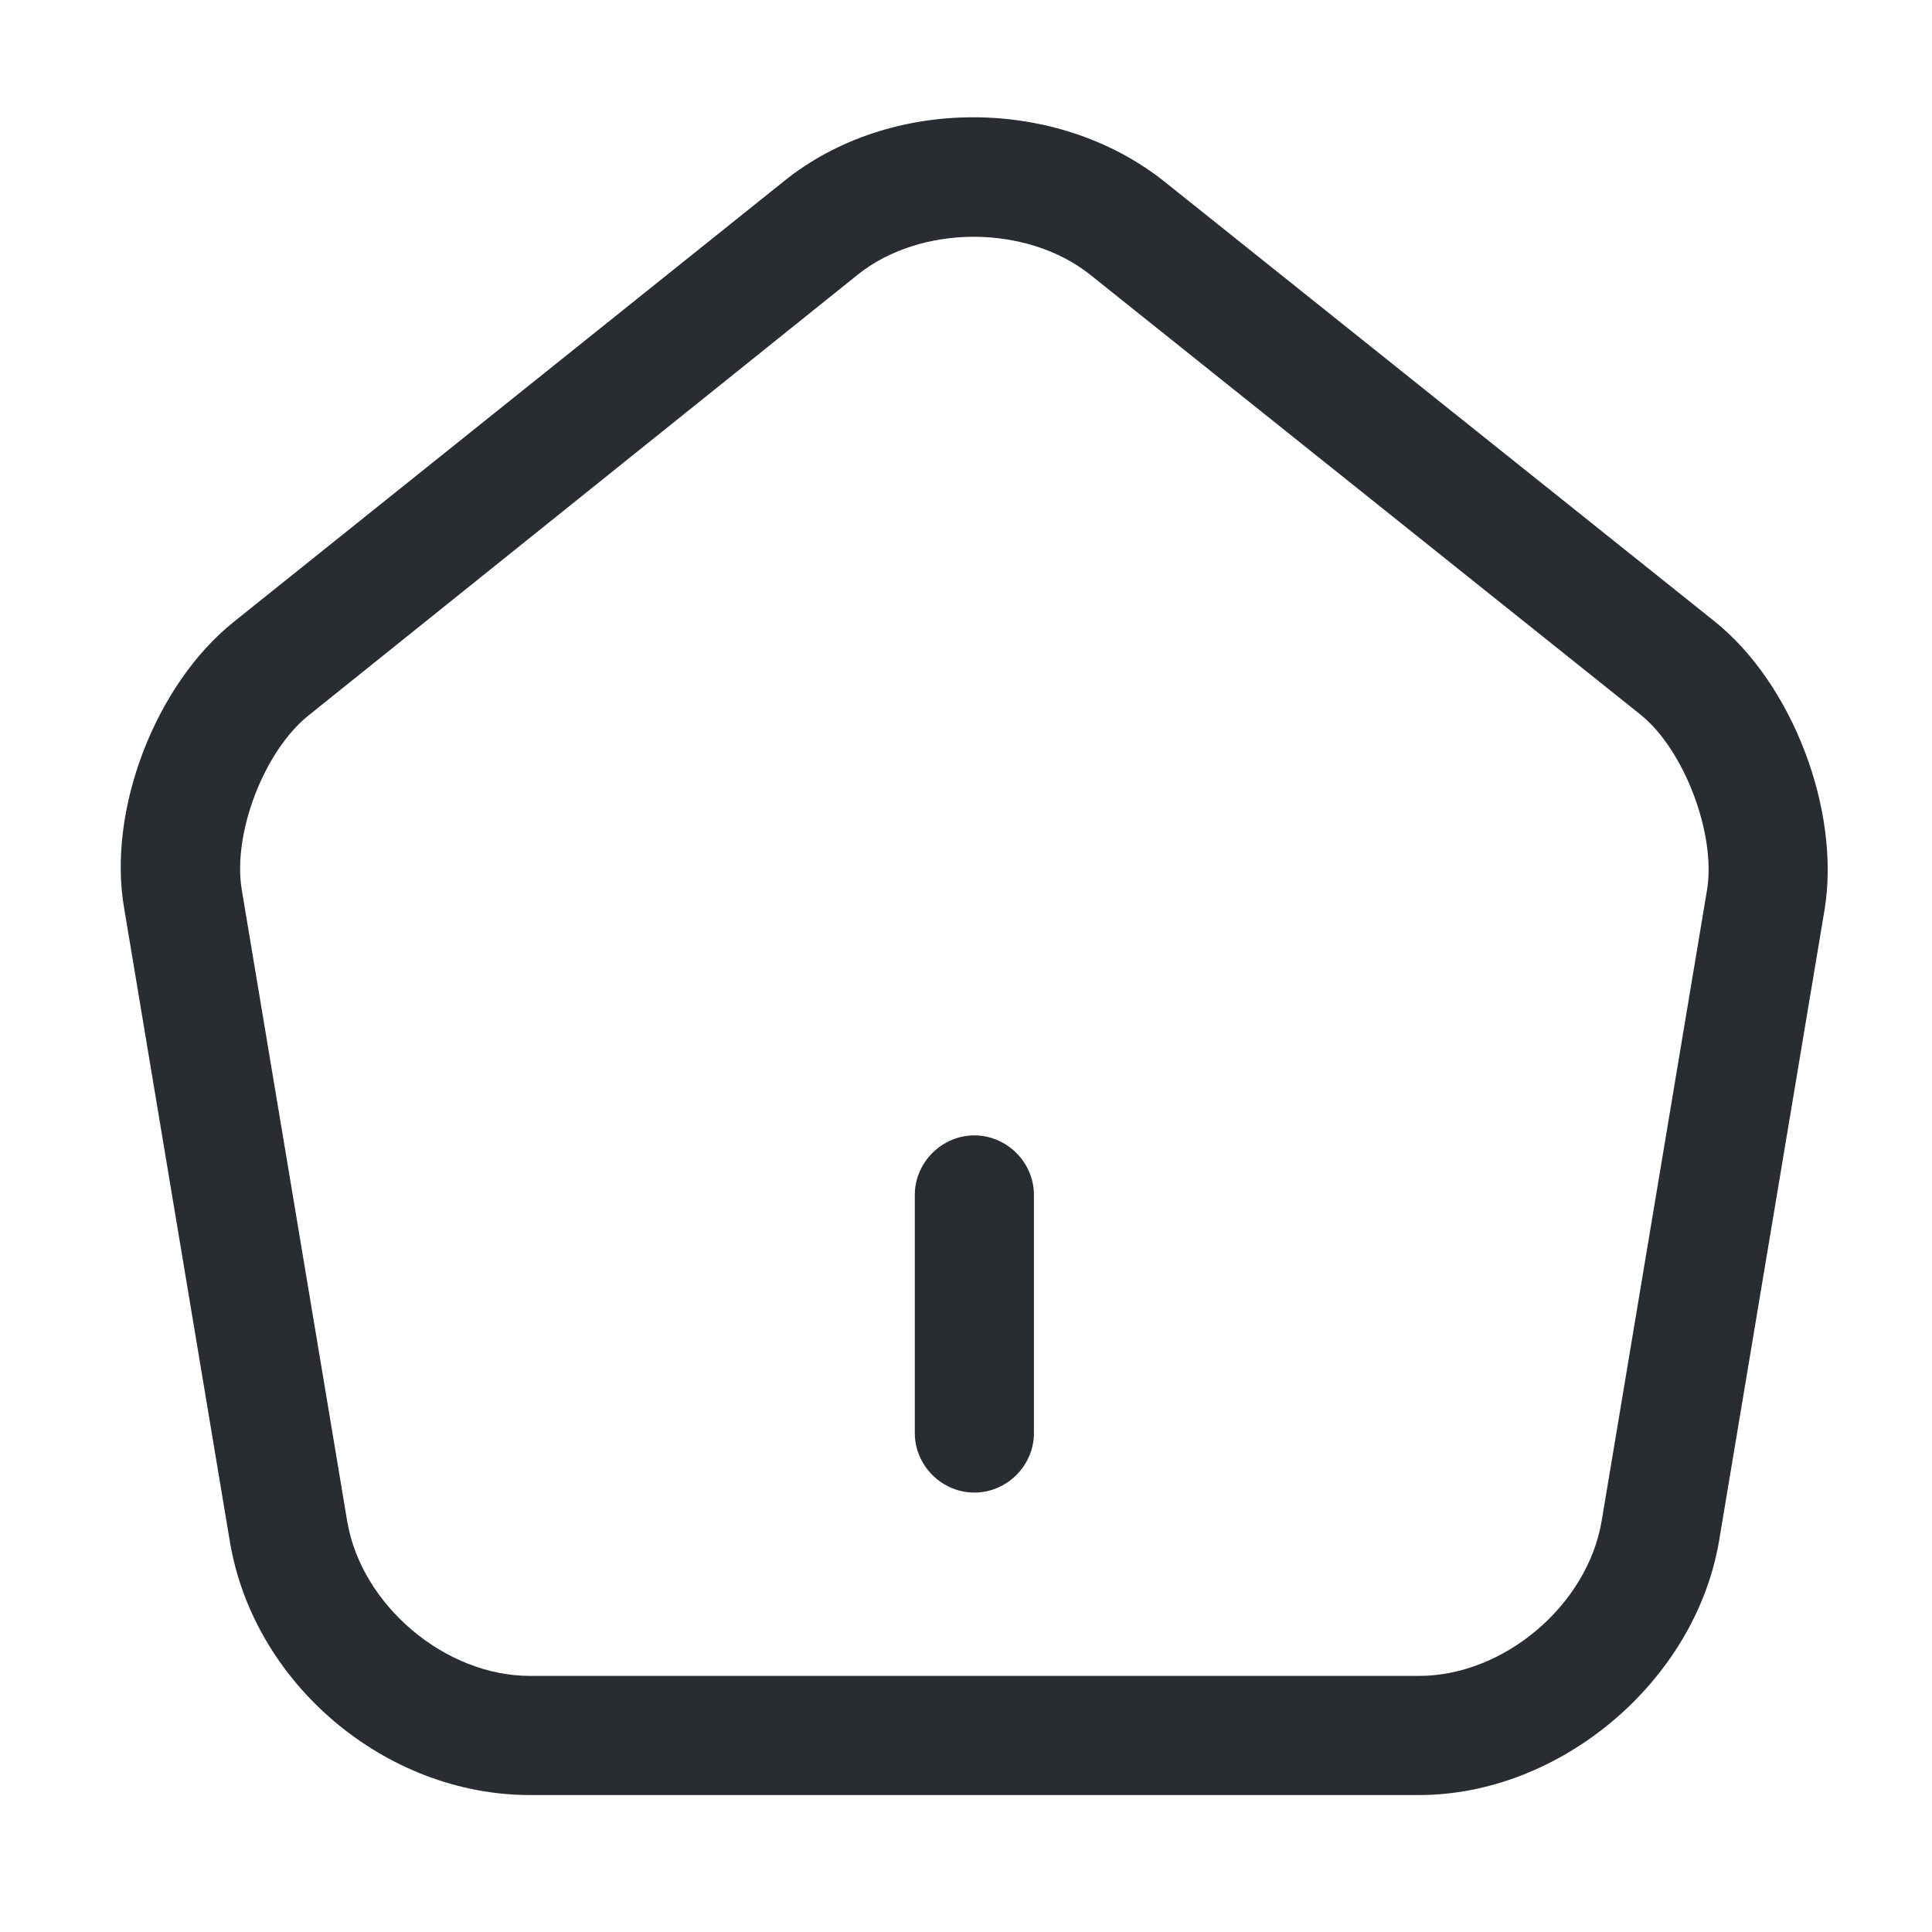 <svg width="18" height="18" viewBox="0 0 18 18" fill="none" xmlns="http://www.w3.org/2000/svg">
<path d="M9.078 13.906C8.775 13.906 8.523 13.655 8.523 13.352V11.133C8.523 10.83 8.775 10.578 9.078 10.578C9.381 10.578 9.633 10.83 9.633 11.133V13.352C9.633 13.655 9.381 13.906 9.078 13.906Z" fill="#292D32"/>
<path d="M13.221 16.724H4.937C3.591 16.724 2.364 15.688 2.142 14.365L1.158 8.47C0.995 7.553 1.447 6.377 2.179 5.793L7.304 1.688C8.295 0.889 9.856 0.897 10.854 1.696L15.979 5.793C16.704 6.377 17.148 7.553 17 8.47L16.016 14.357C15.794 15.666 14.537 16.724 13.221 16.724ZM9.072 2.206C8.68 2.206 8.288 2.324 7.999 2.553L2.874 6.666C2.46 6.998 2.164 7.768 2.253 8.293L3.236 14.18C3.37 14.956 4.146 15.614 4.937 15.614H13.221C14.012 15.614 14.789 14.956 14.922 14.172L15.905 8.285C15.987 7.768 15.691 6.984 15.284 6.658L10.159 2.561C9.863 2.324 9.464 2.206 9.072 2.206Z" fill="#292D32"/>
</svg>
